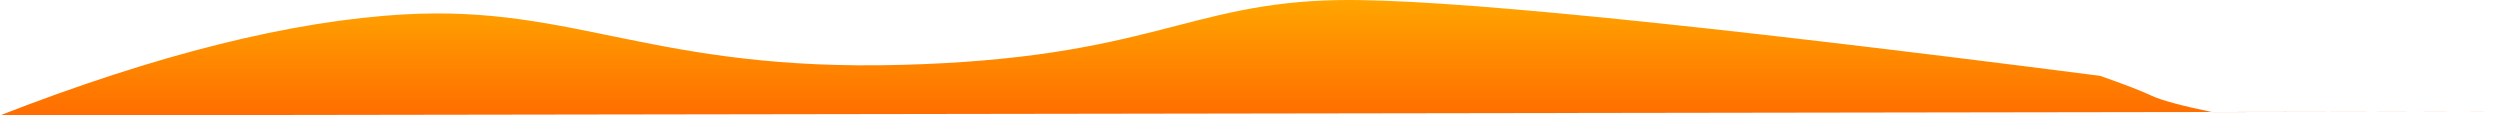 <?xml version="1.0" encoding="UTF-8"?>
<svg width="390px" height="18px" viewBox="0 0 390 18" version="1.1" xmlns="http://www.w3.org/2000/svg" xmlns:xlink="http://www.w3.org/1999/xlink">
    <!-- Generator: Sketch 51.3 (57544) - http://www.bohemiancoding.com/sketch -->
    <title>Path 7</title>
    <desc>Created with Sketch.</desc>
    <defs>
        <linearGradient x1="50%" y1="0%" x2="50%" y2="100%" id="linearGradient-1">
            <stop stop-color="#FFA600" offset="0%"></stop>
            <stop stop-color="#FF6D00" offset="100%"></stop>
        </linearGradient>
    </defs>
    <g id="Webhook" stroke="none" stroke-width="1" fill="none" fill-rule="evenodd">
        <g id="all-sources-screen-1" transform="translate(-132, -457)" fill="url(#linearGradient-1)">
            <path d="M132,475 C156.437,465.484 177.491,460.231 195.162,459.241 C221.669,457.757 234.04,468.167 272.655,467.121 C311.27,466.075 317.185,457.437 340.76,457.014 C356.477,456.732 396.098,460.672 459.623,468.833 C463.438,470.171 466.102,471.199 467.614,471.917 C469.126,472.635 472.289,473.491 477.103,474.486 C545.322,474.375 542.159,474.375 467.614,474.486 C393.069,474.597 281.198,474.769 132,475 Z" id="Path-7"></path>
        </g>
    </g>
</svg>